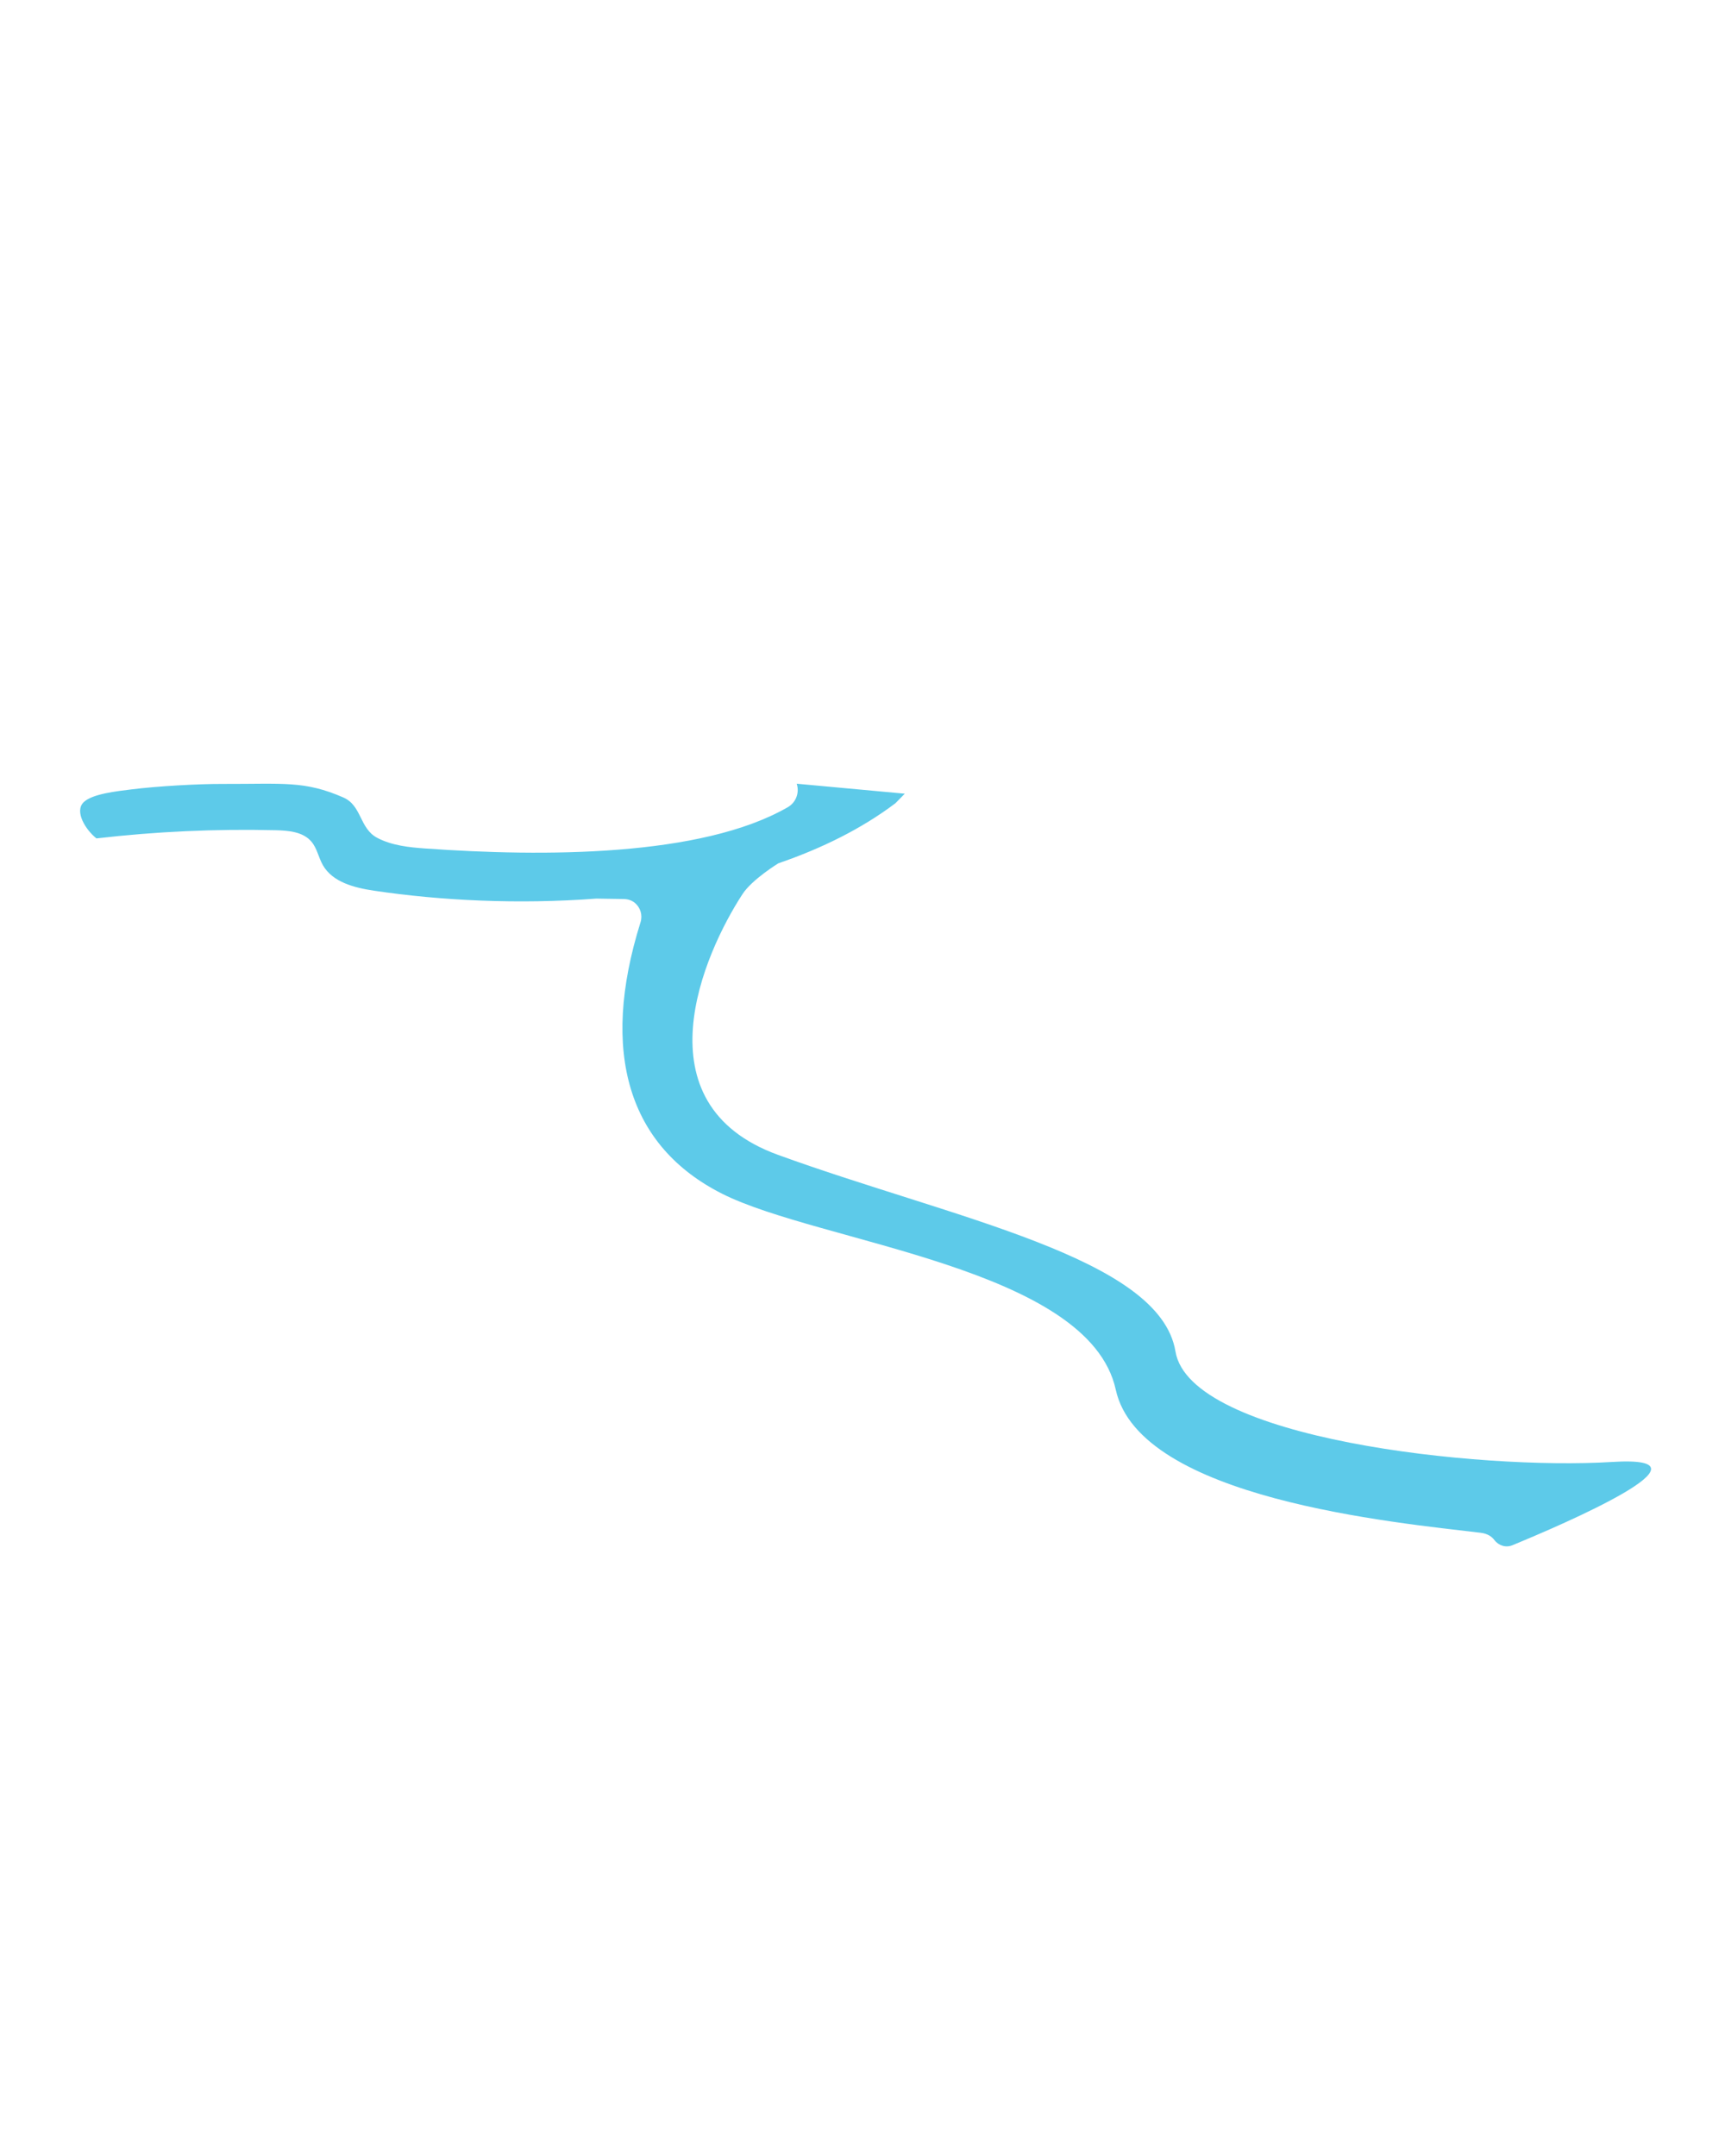 <svg xmlns="http://www.w3.org/2000/svg" xmlns:xlink="http://www.w3.org/1999/xlink" width="1080" zoomAndPan="magnify" viewBox="0 0 810 1012.5" height="1350" preserveAspectRatio="xMidYMid meet" version="1.0"><path fill="#5dcae9" d="M 710.156 725.676 C 707.094 726.934 703.664 725.844 701.68 723.195 C 700.504 721.641 698.531 720.215 695.238 719.82 C 655.48 715.035 535.164 703.98 523.938 652.68 C 511.367 595.137 384.809 583.75 338.941 560.531 C 295.211 538.387 281.547 494.367 300.773 433.102 C 301.832 429.691 300.672 426.184 298.156 424.051 C 296.684 422.809 294.777 422.211 292.84 422.195 L 279.977 421.996 L 280.008 421.996 C 243.48 424.777 206.918 422.957 175.621 418.289 C 166.449 416.918 156.199 414.336 151.609 406.293 C 149.574 402.719 148.895 398.383 146.23 395.254 C 142.32 390.621 135.516 390.039 129.457 389.891 C 101.355 389.211 73.207 390.488 45.289 393.73 C 40.285 389.793 34.707 380.973 39.375 376.637 C 43.582 372.746 54.941 371.57 61.781 370.711 C 73.586 369.223 92.977 368.094 104.883 368.145 C 133 368.227 142.902 366.523 161.199 374.5 C 169.992 378.34 168.699 389.047 177.195 393.5 C 184.102 397.105 192.098 397.934 199.879 398.48 C 254.906 402.387 329.305 402.5 369.938 379.066 C 373.648 376.934 375.402 372.516 374.211 368.41 L 374.113 368.047 L 424.863 372.73 L 420.461 377.215 C 404.613 389.18 385.852 398.445 365.469 405.43 L 365.484 405.43 C 365.484 405.43 353.18 412.977 348.695 419.828 C 330.363 447.879 299.281 518.332 365.32 542.344 C 447.469 572.215 544.668 590.551 551.953 634.656 C 558.758 675.797 694.707 690.426 756.918 686.57 C 809.855 683.262 733.949 715.879 710.156 725.676 Z M 710.156 725.676 " fill-opacity="1" fill-rule="nonzero"/></svg>